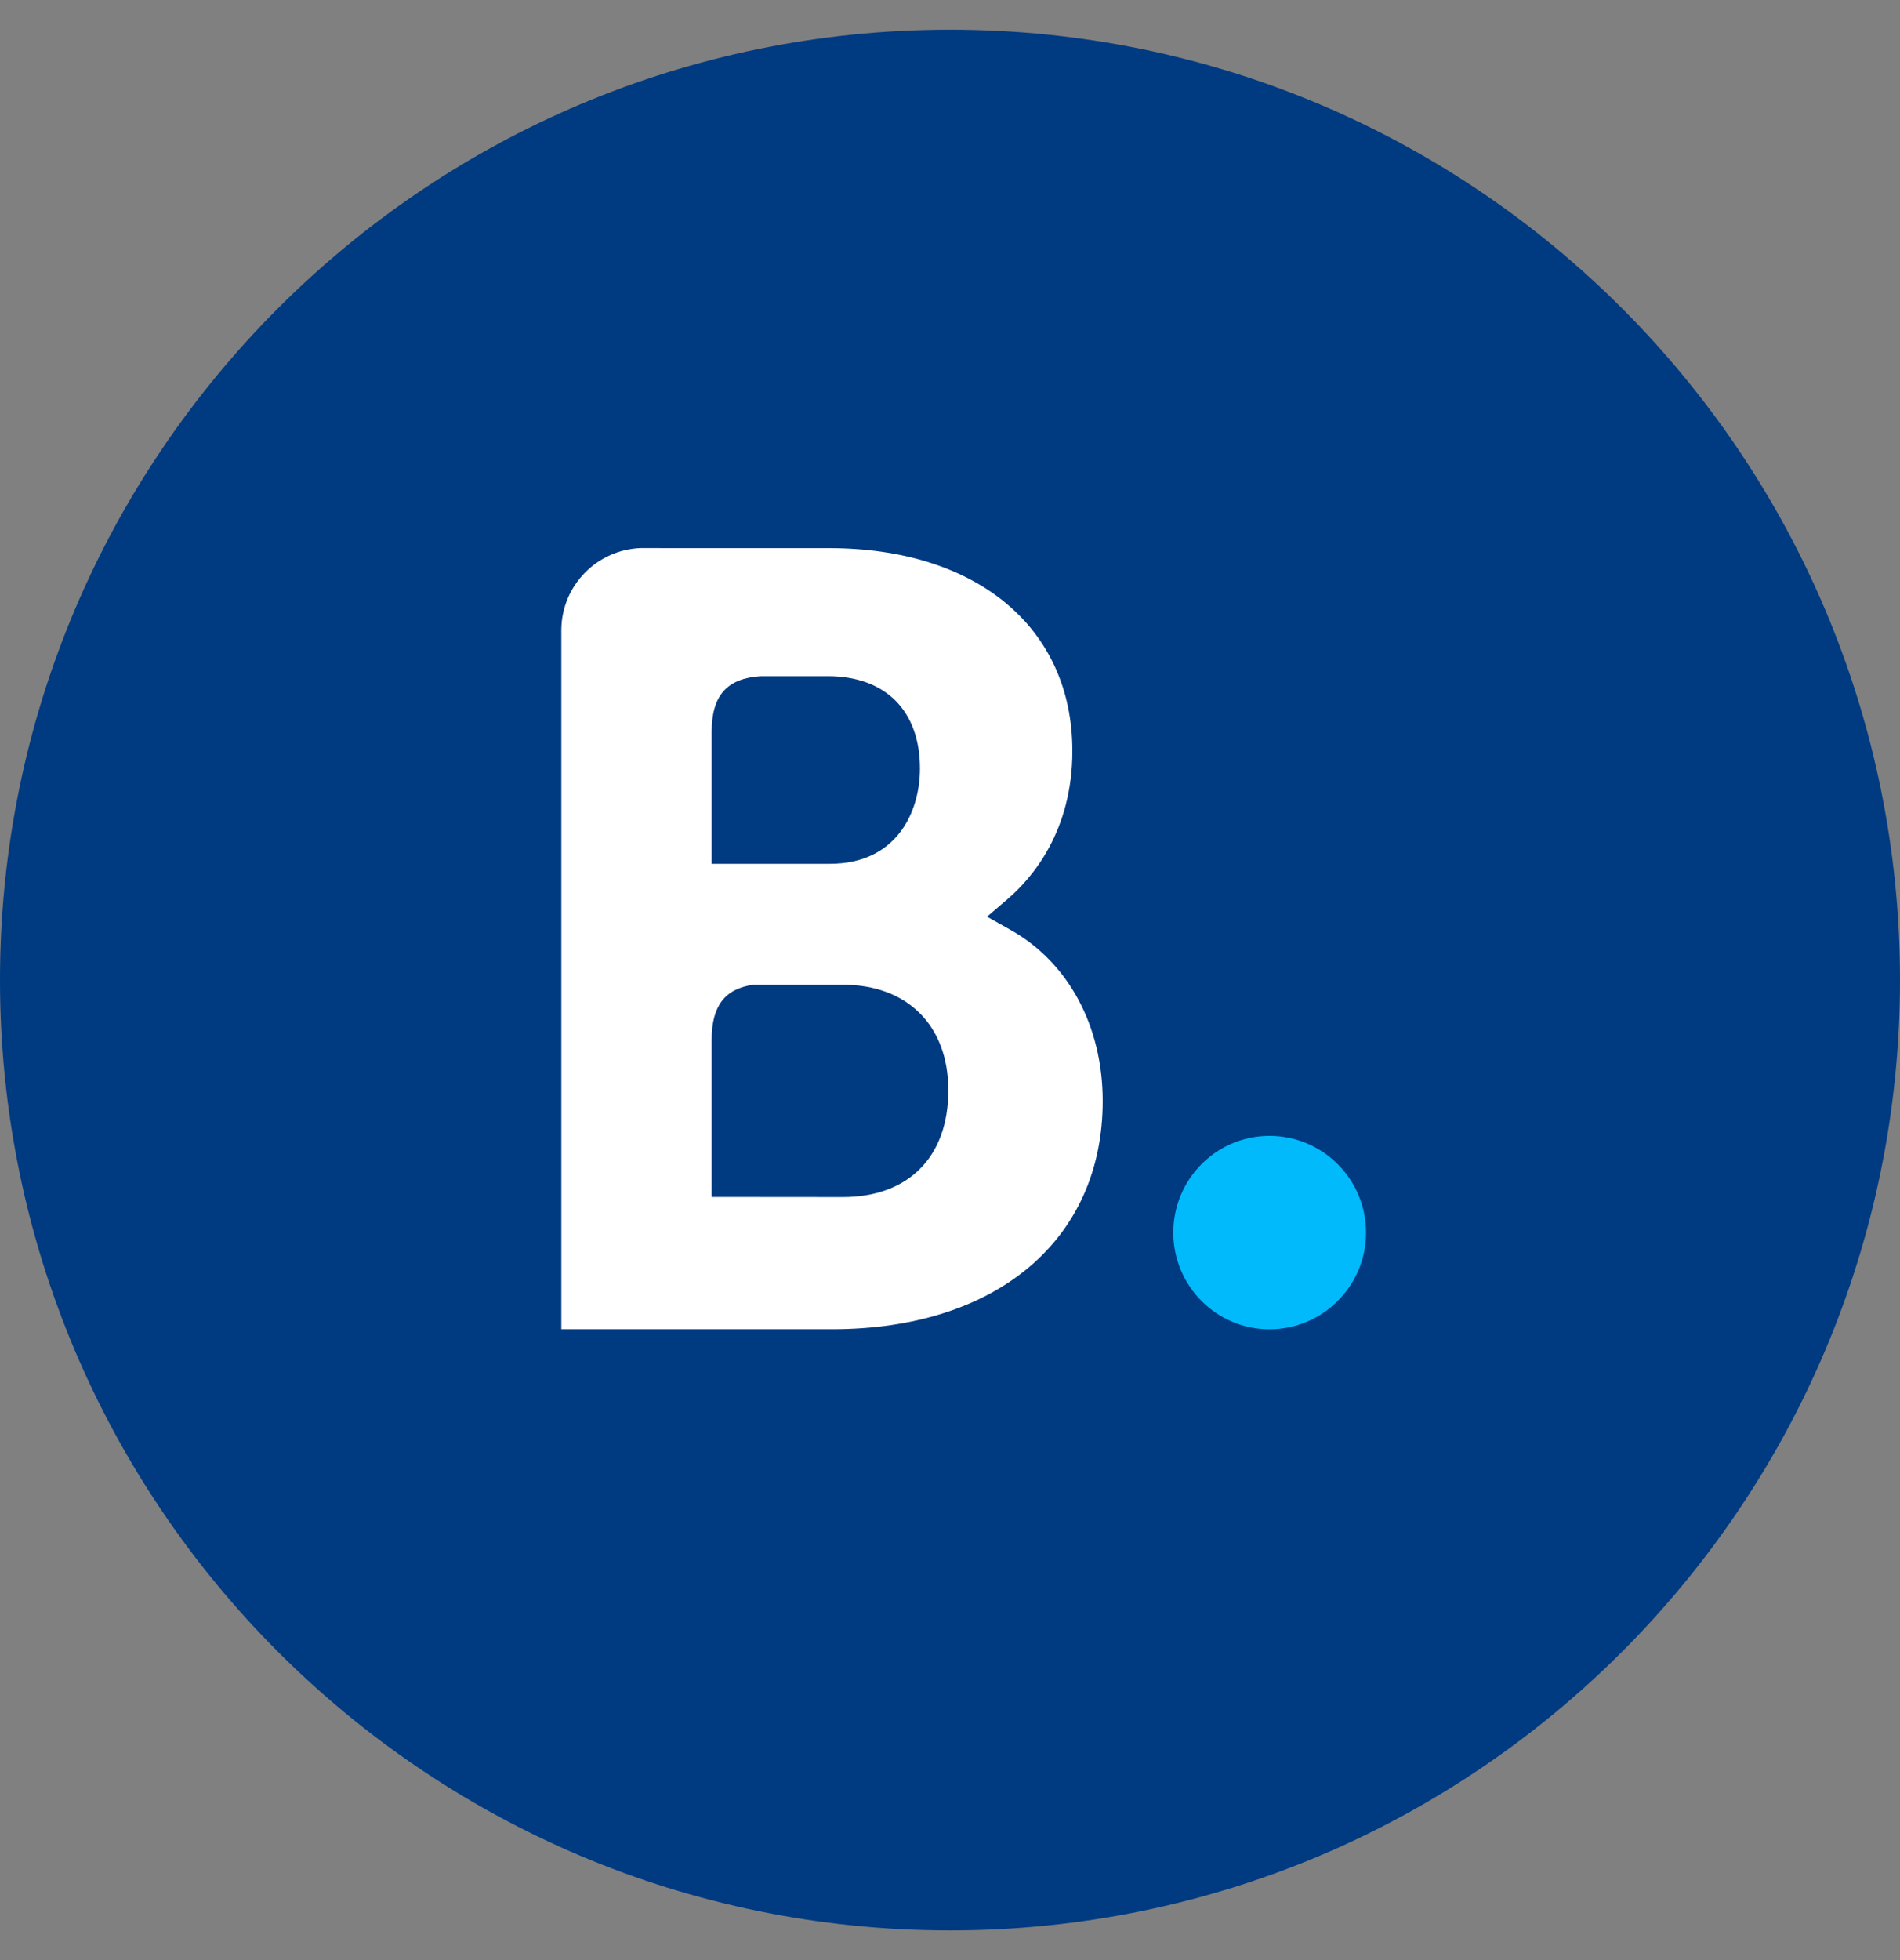 <svg width="32" height="33" viewBox="0 0 32 33" fill="none" xmlns="http://www.w3.org/2000/svg">
<rect x="0" y="0" width="32" height="33" fill="#808080" stroke="none"/>
<g clip-path="url(#clip0_49350_4364)">
<path fill-rule="evenodd" clip-rule="evenodd" d="M16 32.5C24.837 32.5 32 25.337 32 16.5C32 7.663 24.837 0.5 16 0.5C7.163 0.5 0 7.663 0 16.5C0 25.337 7.163 32.5 16 32.5Z" fill="#003A81"/>
<path fill-rule="evenodd" clip-rule="evenodd" d="M14.198 20.154L11.986 20.152V17.506C11.986 16.94 12.205 16.646 12.689 16.579H14.198C15.275 16.579 15.972 17.258 15.972 18.357C15.972 19.485 15.293 20.153 14.198 20.154H14.198ZM11.986 13.017V12.321C11.986 11.711 12.243 11.421 12.809 11.384H13.942C14.912 11.384 15.494 11.965 15.494 12.938C15.494 13.678 15.095 14.543 13.977 14.543H11.986V13.017ZM17.024 15.658L16.624 15.433L16.973 15.134C17.38 14.785 18.061 13.999 18.061 12.644C18.061 10.567 16.451 9.228 13.959 9.228H11.116V9.227H10.792C10.054 9.255 9.462 9.855 9.454 10.598V22.379H14.015C16.785 22.379 18.572 20.871 18.572 18.536C18.572 17.279 17.995 16.204 17.024 15.658Z" fill="white"/>
<path fill-rule="evenodd" clip-rule="evenodd" d="M19.761 20.752C19.761 19.852 20.487 19.123 21.381 19.123C22.277 19.123 23.007 19.852 23.007 20.752C23.007 21.65 22.277 22.38 21.381 22.38C20.487 22.38 19.761 21.65 19.761 20.752Z" fill="#00BAFC"/>
</g>
<defs>
<clipPath id="clip0_49350_4364">
<rect width="32" height="32" fill="white" transform="translate(0 0.5)"/>
</clipPath>
</defs>
</svg>
